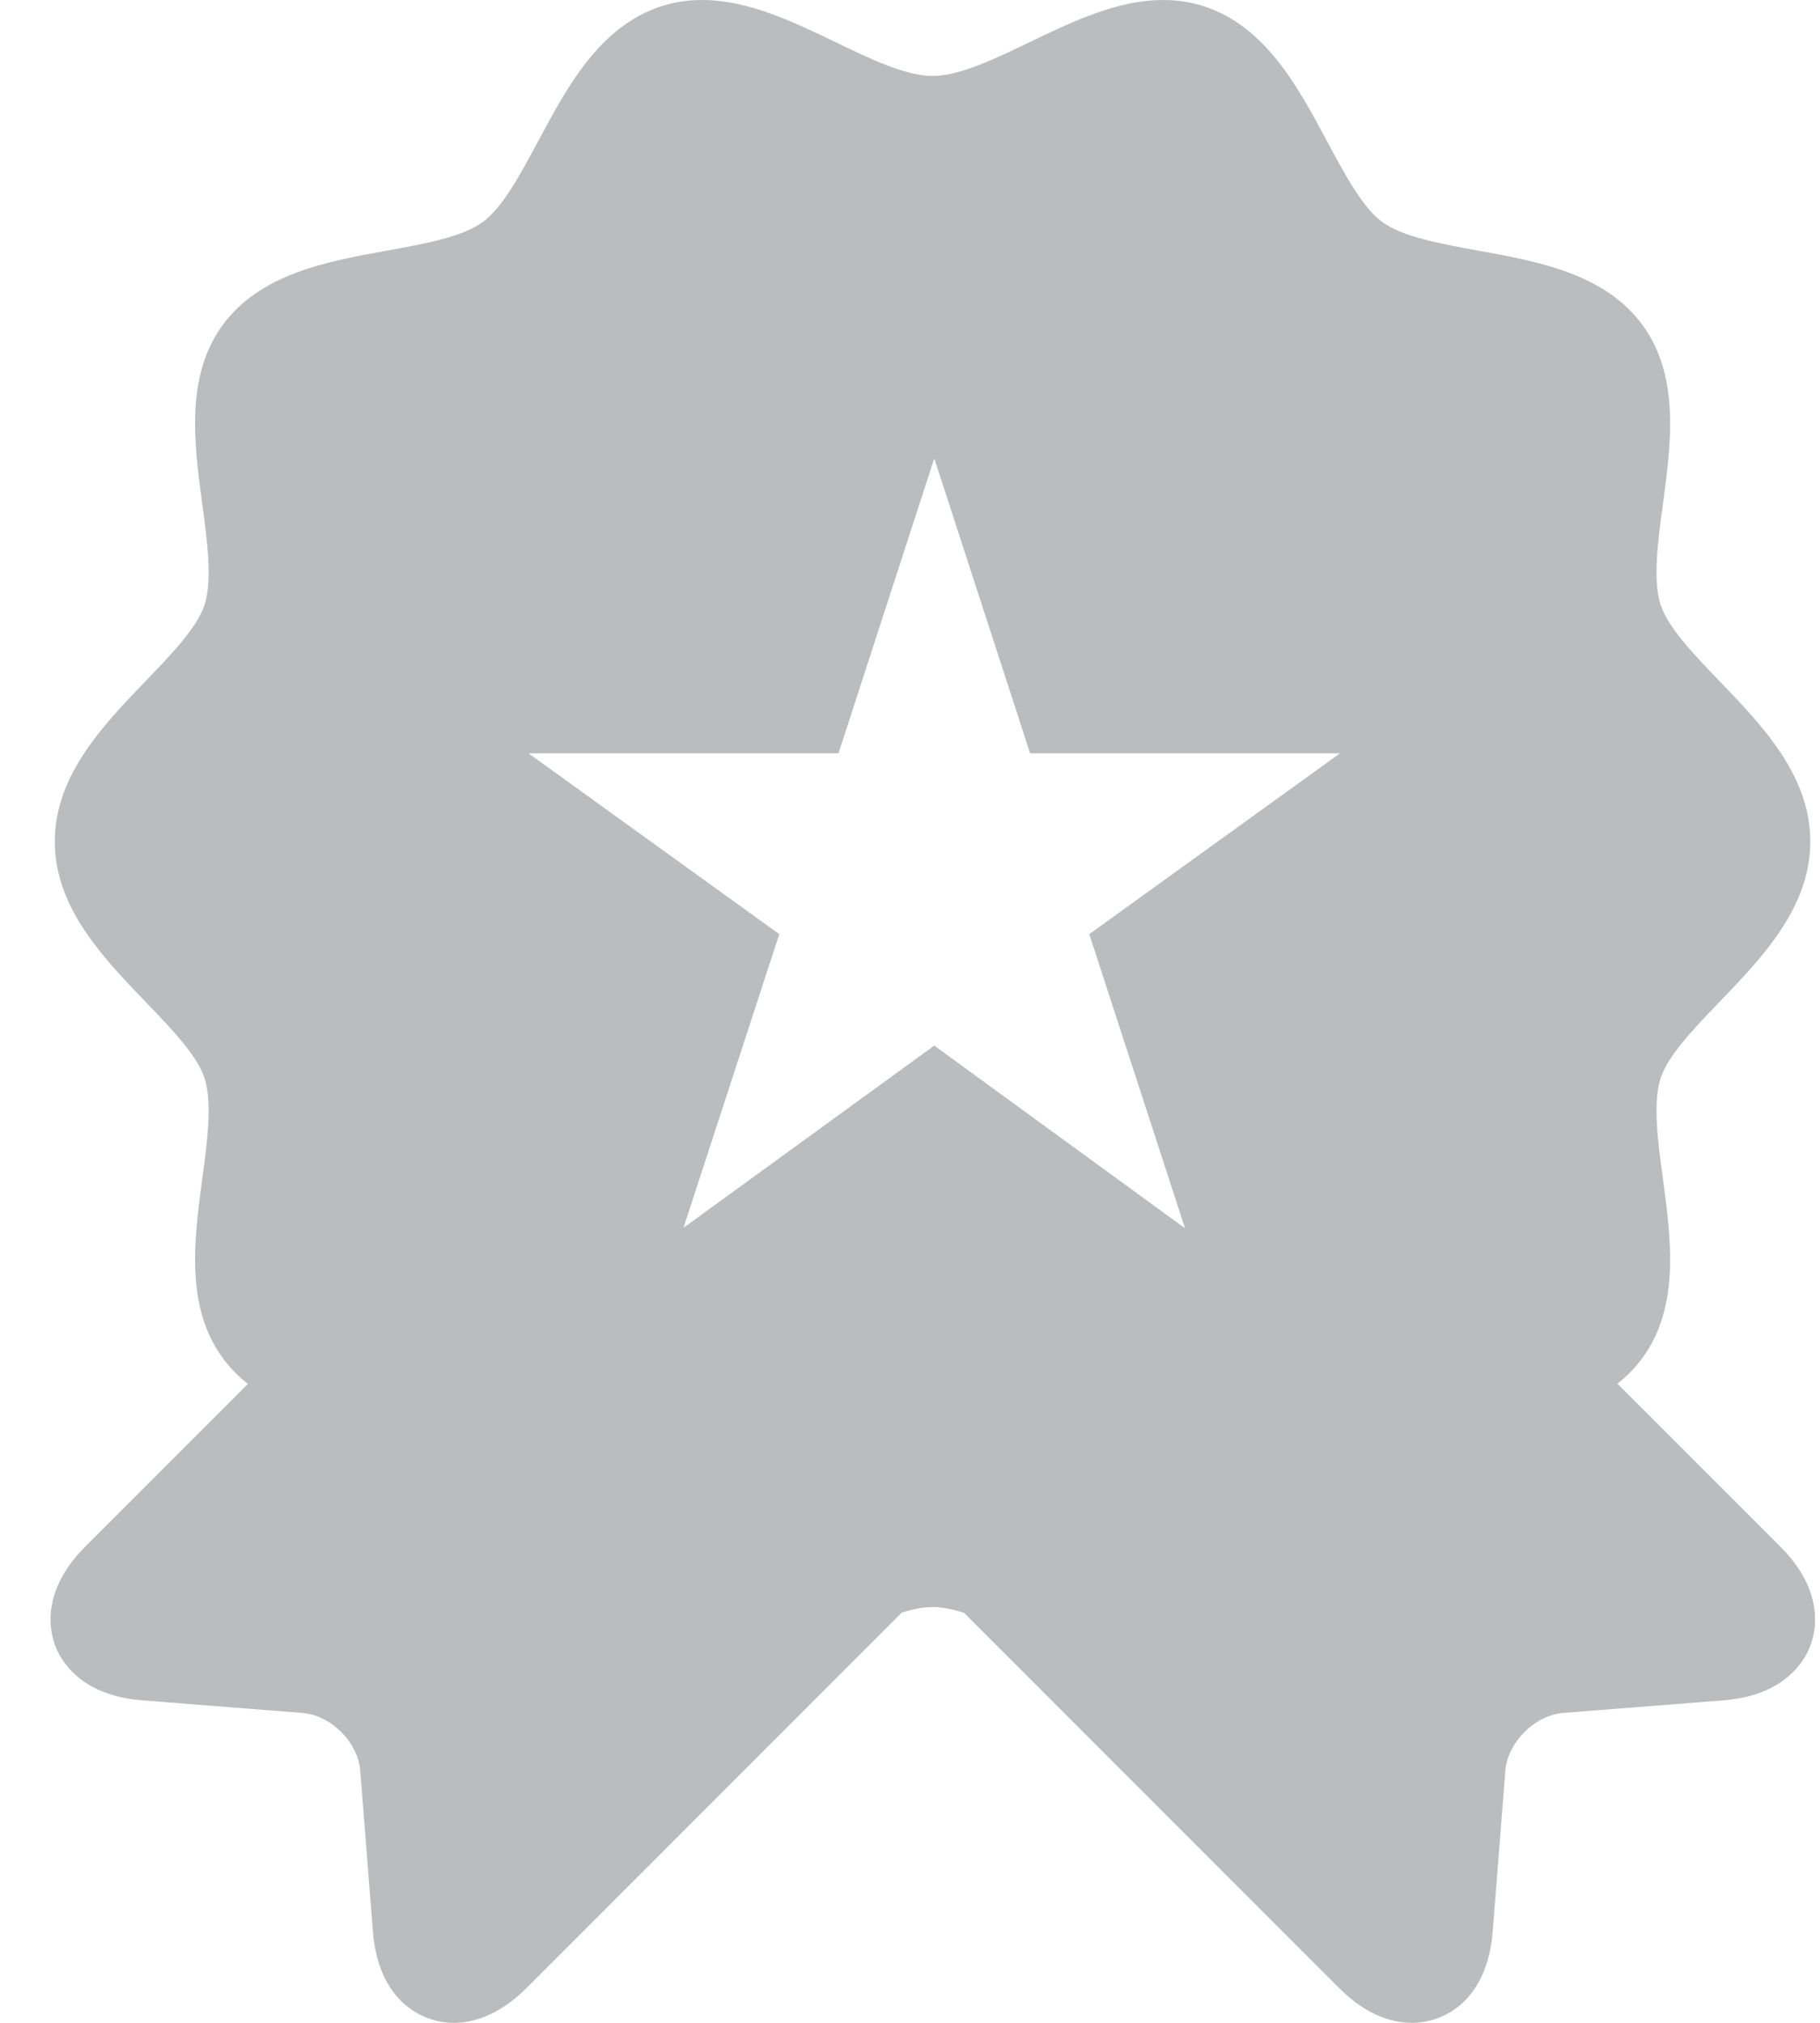<svg width="18" height="20" viewBox="0 0 18 20" fill="none" xmlns="http://www.w3.org/2000/svg">
<path d="M17.609 15.293L15.997 13.681C16.089 13.608 16.174 13.523 16.246 13.423C16.616 12.916 16.526 12.248 16.447 11.659C16.396 11.287 16.345 10.903 16.424 10.66C16.496 10.436 16.756 10.166 17.007 9.905C17.428 9.468 17.904 8.973 17.904 8.32C17.904 7.667 17.428 7.172 17.007 6.735C16.756 6.474 16.496 6.204 16.424 5.98C16.345 5.737 16.396 5.353 16.447 4.981C16.526 4.392 16.616 3.724 16.247 3.217C15.873 2.704 15.207 2.584 14.619 2.478C14.253 2.411 13.874 2.343 13.672 2.196C13.475 2.053 13.296 1.717 13.122 1.392C12.838 0.862 12.517 0.26 11.906 0.062C11.78 0.021 11.644 0 11.503 0C11.051 0 10.612 0.211 10.187 0.415C9.844 0.581 9.488 0.751 9.223 0.751C8.958 0.751 8.603 0.581 8.26 0.415C7.835 0.211 7.396 0 6.943 0C6.803 0 6.667 0.021 6.54 0.062C5.93 0.26 5.608 0.862 5.324 1.393C5.151 1.717 4.971 2.053 4.774 2.196C4.573 2.343 4.194 2.411 3.828 2.478C3.24 2.584 2.573 2.704 2.2 3.217C1.831 3.724 1.921 4.392 2 4.981C2.05 5.353 2.102 5.737 2.023 5.98C1.951 6.204 1.691 6.474 1.439 6.735C1.019 7.172 0.542 7.667 0.542 8.32C0.542 8.973 1.019 9.468 1.439 9.905C1.691 10.166 1.951 10.436 2.023 10.66C2.102 10.903 2.05 11.287 2 11.659C1.921 12.248 1.831 12.916 2.2 13.423C2.274 13.524 2.359 13.61 2.452 13.683L0.842 15.293C0.409 15.726 0.489 16.117 0.544 16.265C0.598 16.413 0.791 16.762 1.402 16.811L2.991 16.936C3.274 16.959 3.541 17.226 3.563 17.508L3.688 19.097C3.741 19.764 4.152 20 4.488 20C4.659 20 4.922 19.941 5.206 19.657L8.919 15.944C9.029 15.91 9.132 15.889 9.223 15.889C9.317 15.889 9.422 15.911 9.533 15.945L13.245 19.657C13.528 19.941 13.792 20 13.963 20C14.299 20 14.71 19.764 14.763 19.097L14.888 17.508C14.911 17.226 15.178 16.959 15.46 16.936L17.049 16.811C17.66 16.762 17.853 16.413 17.907 16.265C17.962 16.117 18.042 15.726 17.609 15.293ZM10.773 9.236L11.72 12.144L9.24 10.338L6.76 12.139L7.707 9.236L5.227 7.448H8.293L9.24 4.532L10.188 7.448H13.253L10.773 9.236Z" fill="#56595A" fill-opacity="0.4"/>
</svg>
